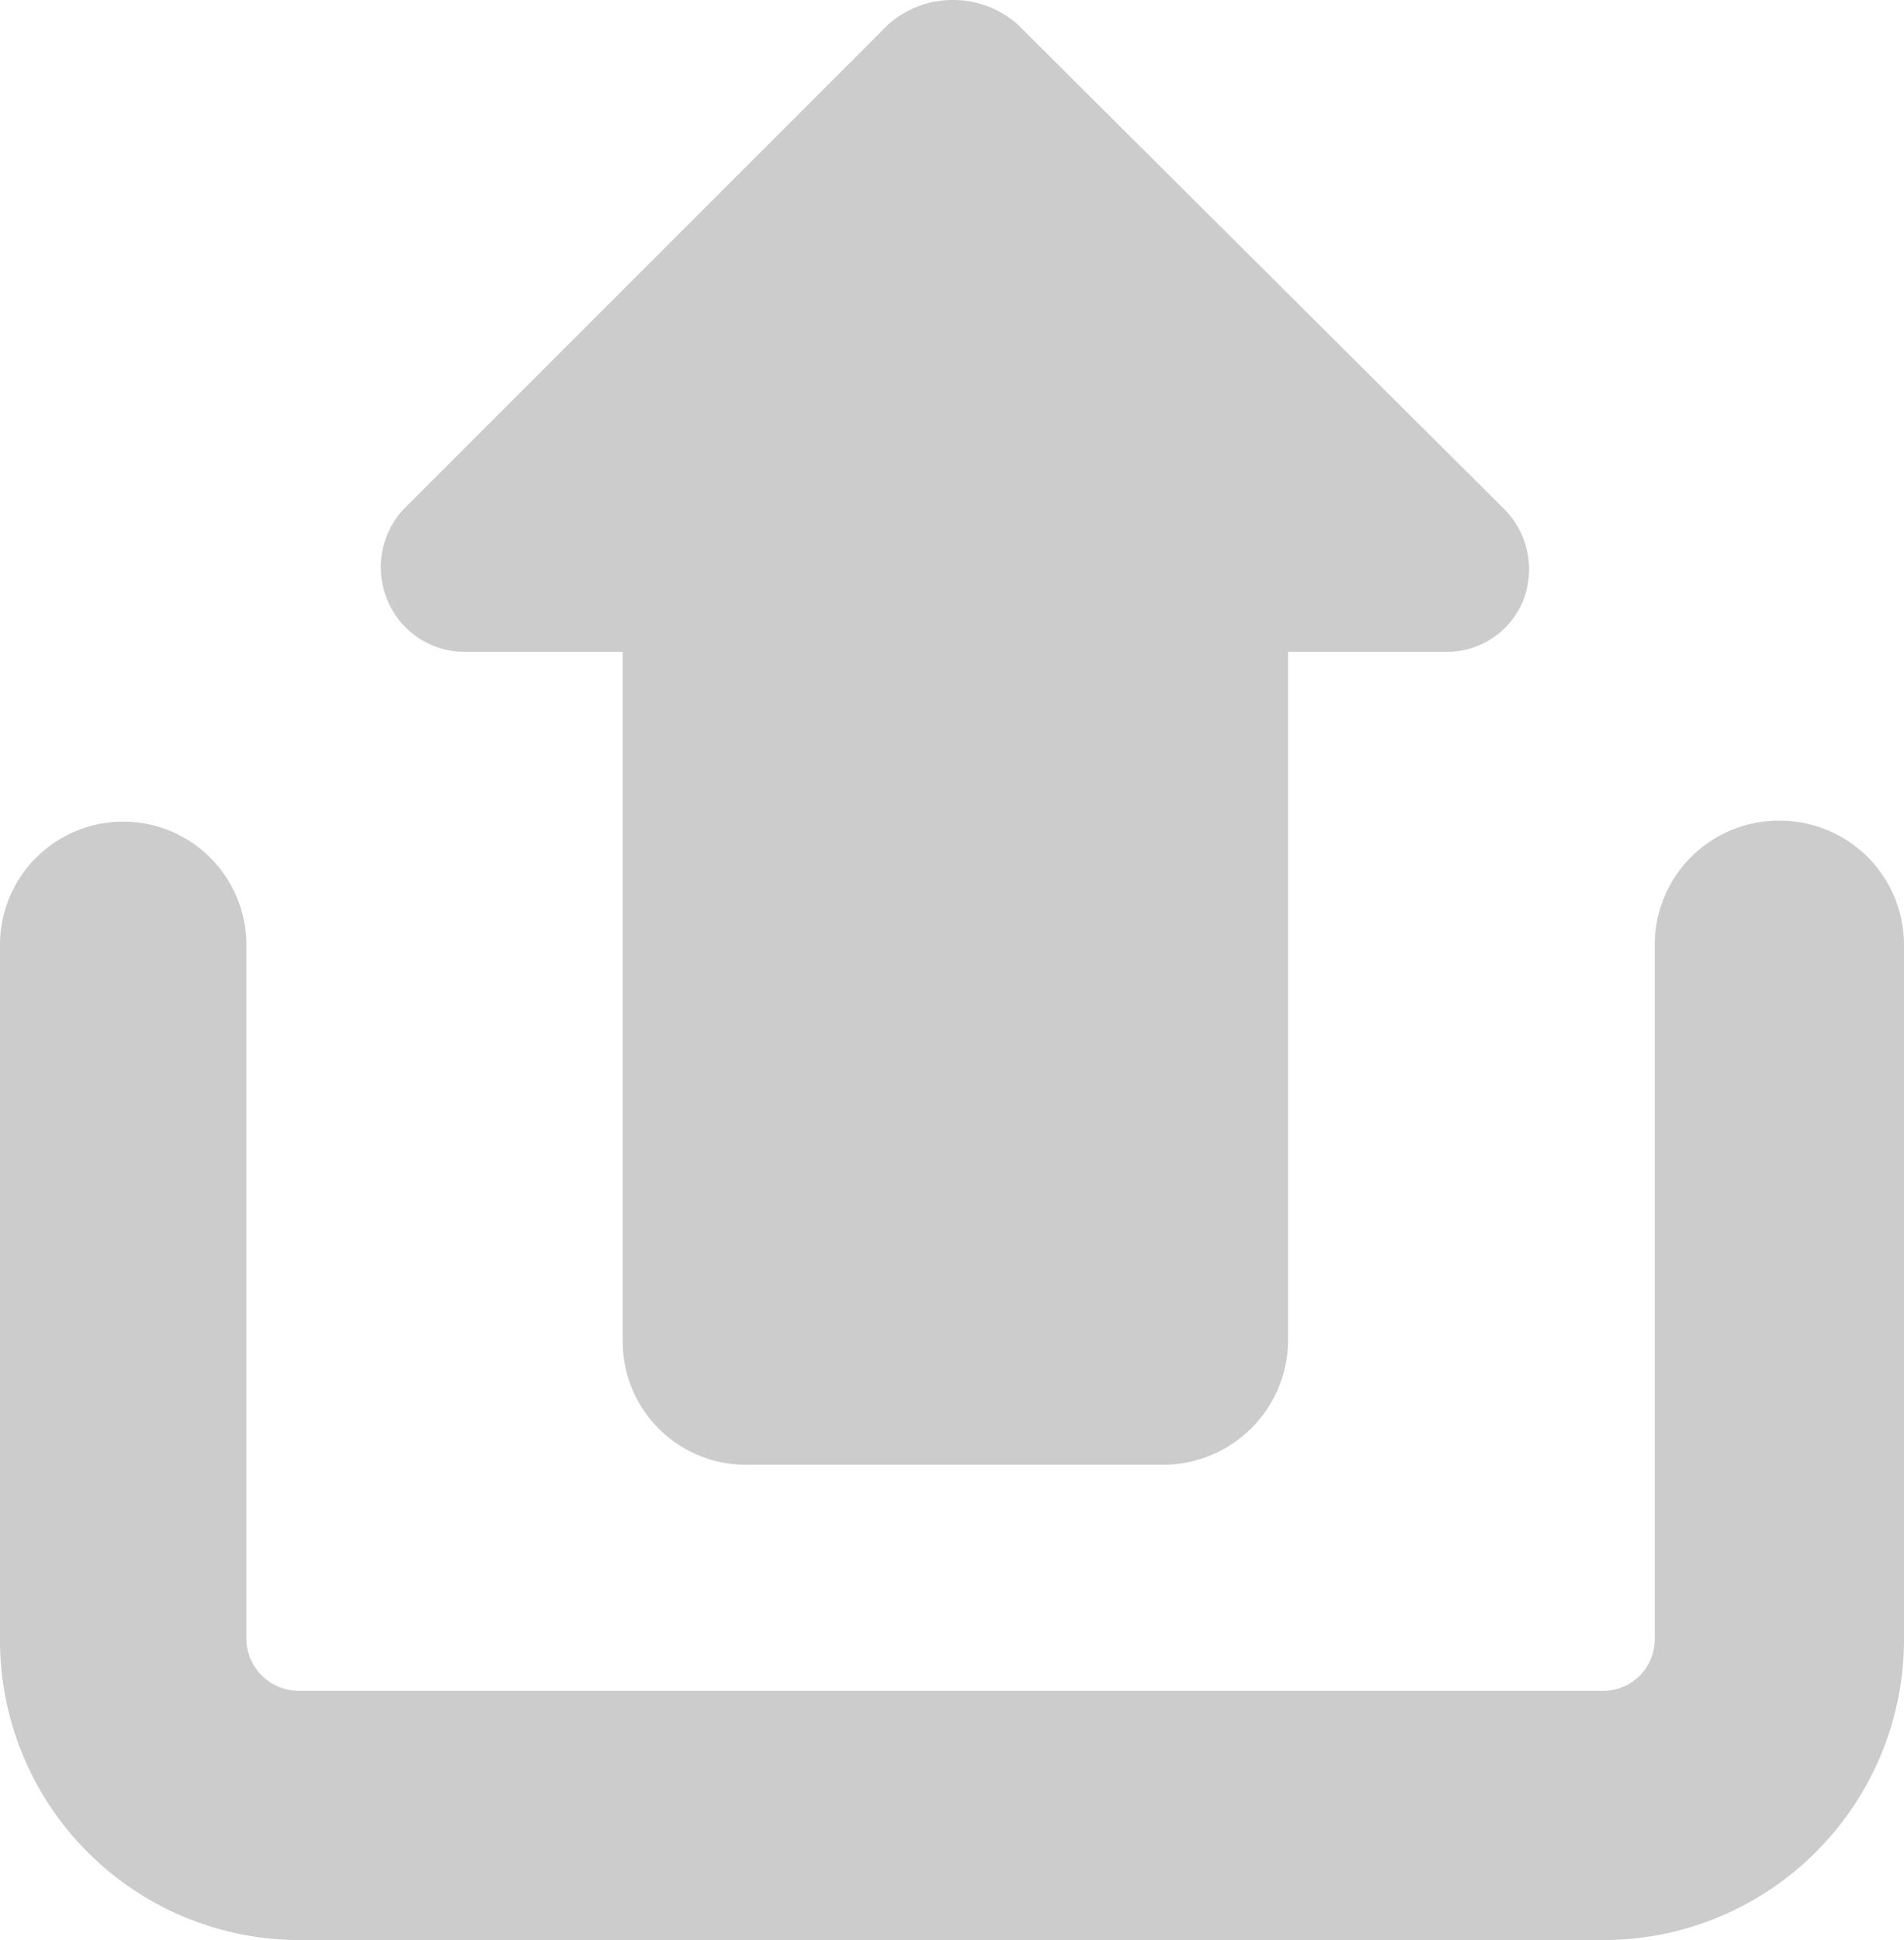 <svg xmlns="http://www.w3.org/2000/svg" viewBox="0 0 19.63 20"><defs><style>.cls-2{fill:#ccc}</style></defs><path class="cls-2" d="M10.49.25A1 1 0 0 0 9.82 0a1 1 0 0 0-.66.25l-5 5A.88.88 0 0 0 4 6.2a.86.86 0 0 0 .79.52h1.63v7.11a1.27 1.27 0 0 0 1.27 1.27H12a1.29 1.29 0 0 0 1.28-1.27V6.72h1.63a.85.85 0 0 0 .79-.52.88.88 0 0 0-.18-.94Z"/><path class="cls-2" d="M18.35 8.46a1.28 1.28 0 0 0-1.29 1.28v7.16a.53.53 0 0 1-.53.53H3.08a.54.54 0 0 1-.54-.53V9.74a1.27 1.27 0 1 0-2.54 0v7.16A3.09 3.09 0 0 0 3.08 20h13.45a3.1 3.1 0 0 0 3.1-3.1V9.74a1.28 1.28 0 0 0-1.28-1.28Z"/></svg>